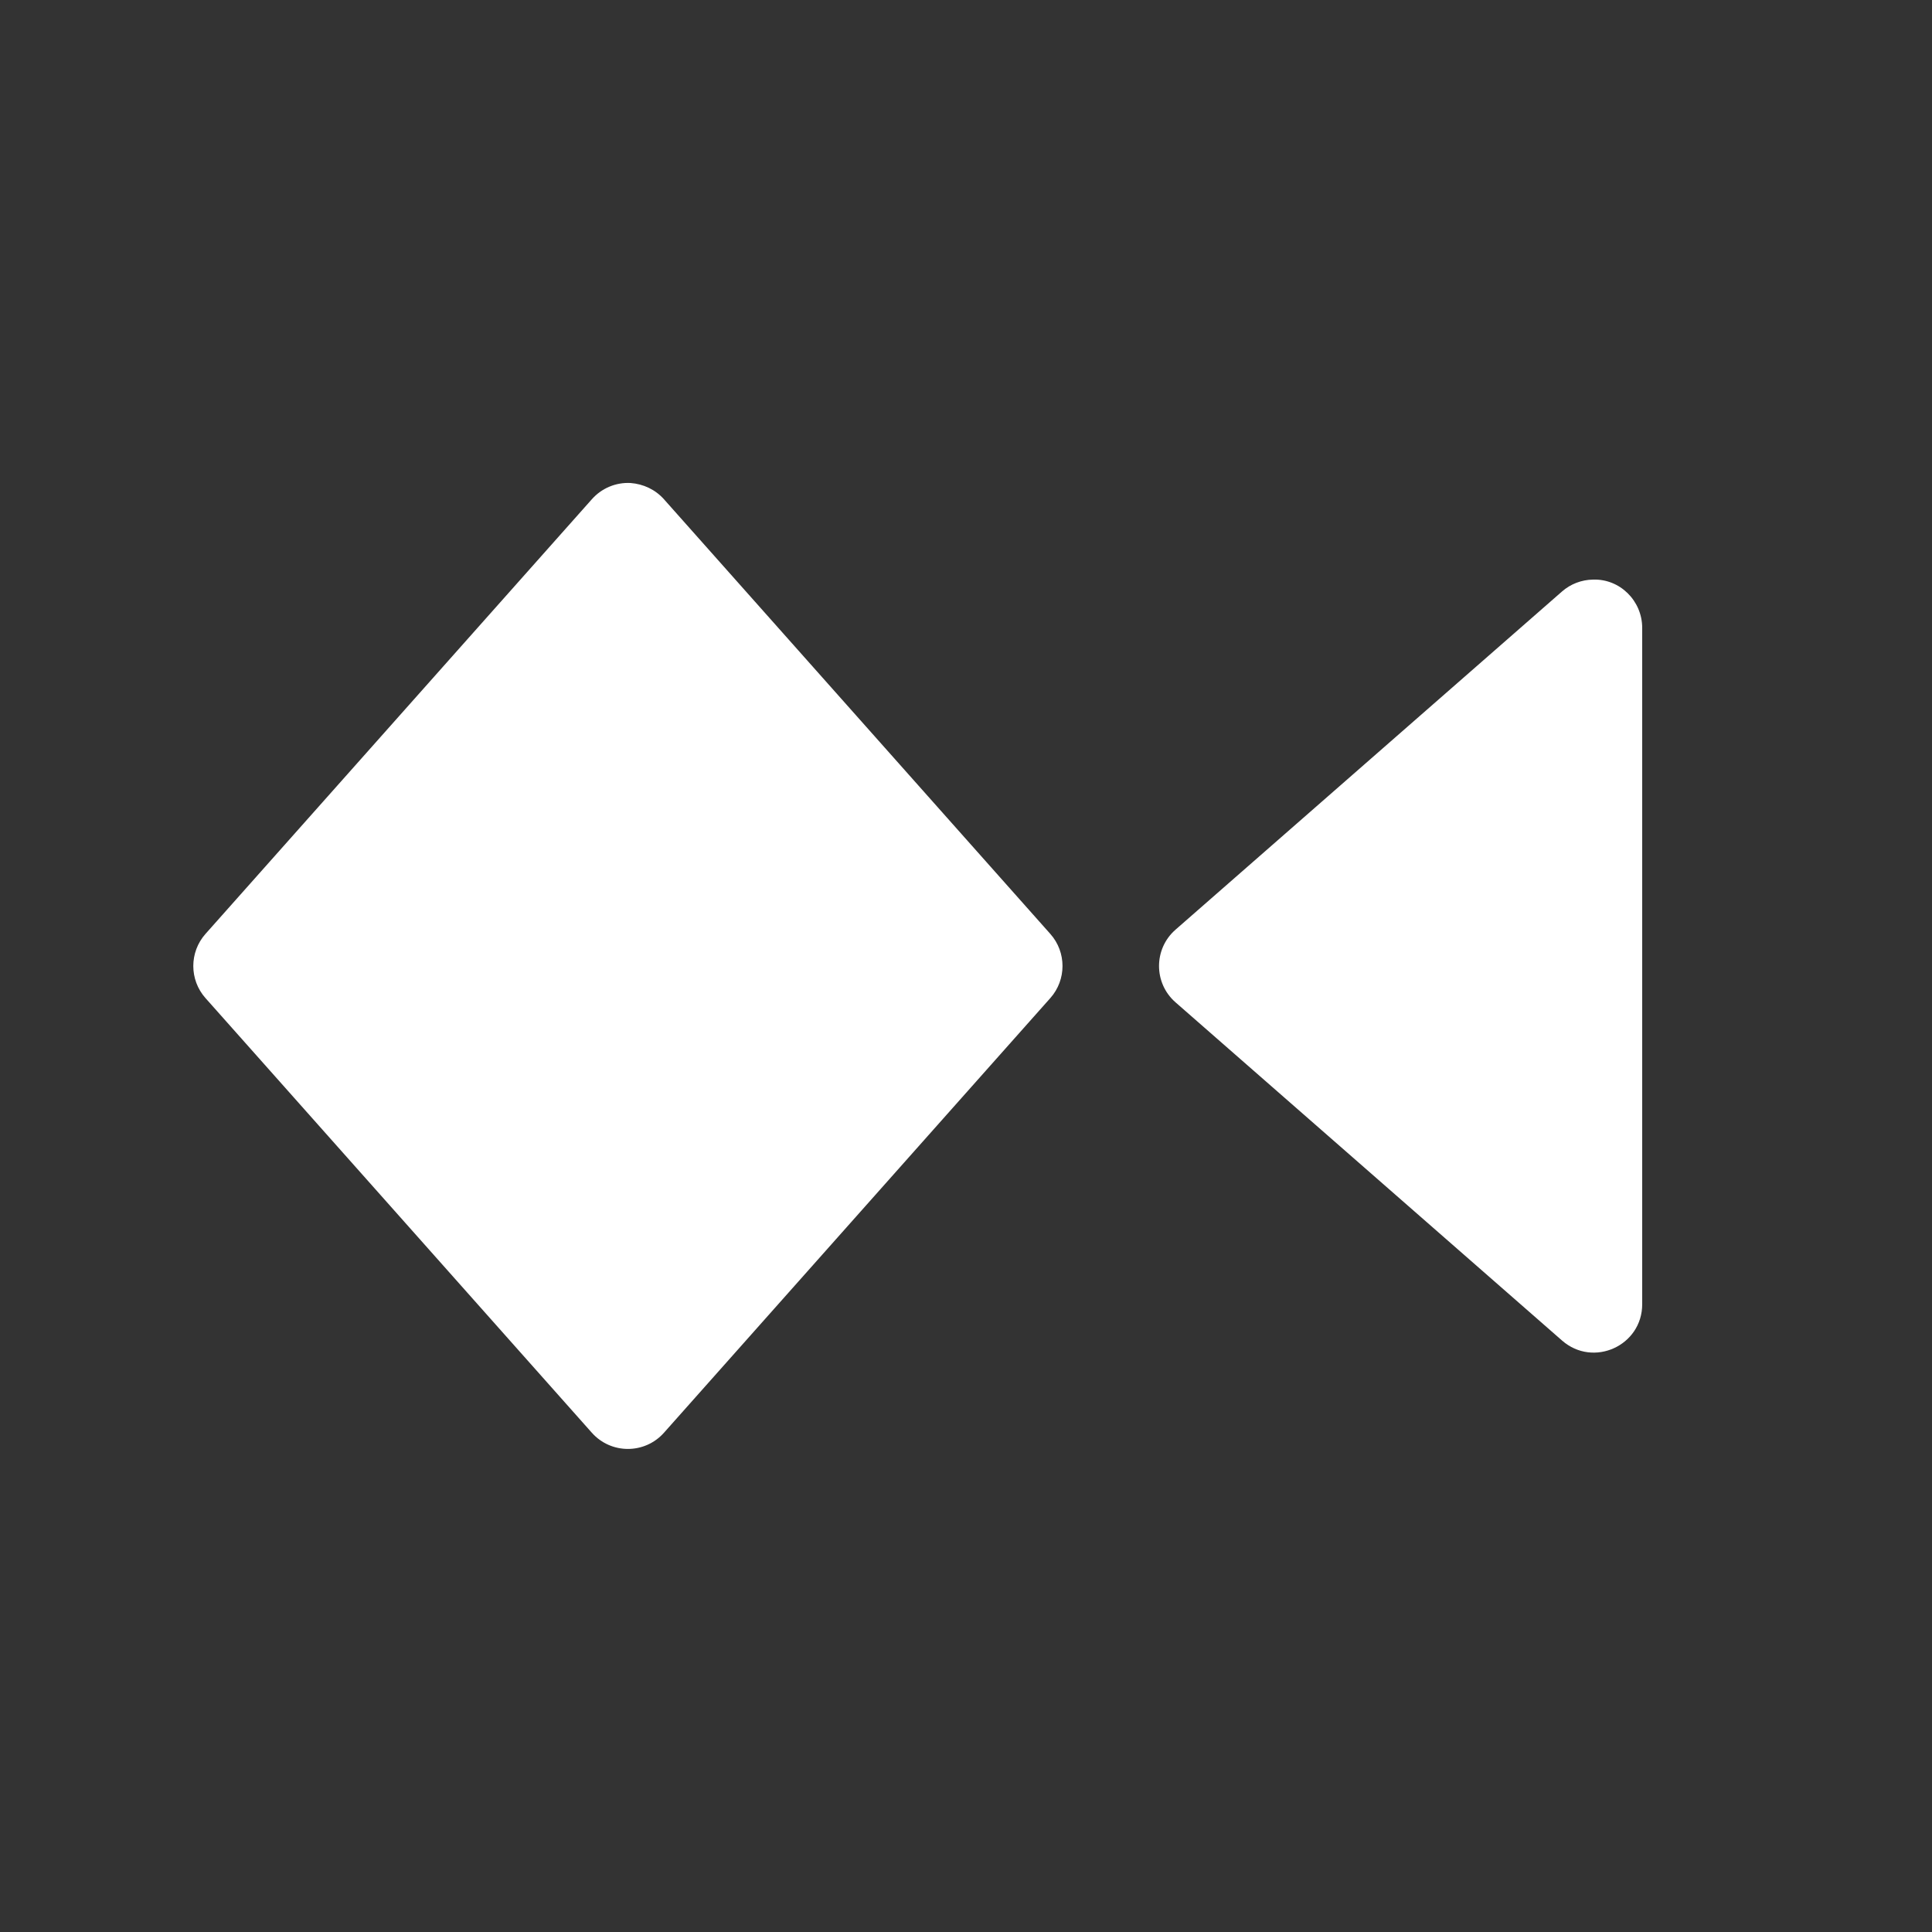 <svg xmlns="http://www.w3.org/2000/svg" height="64" width="64" viewBox="108 218 20 20">
  <rect x="108" y="218" width="20" height="20" fill="#333333" stroke="none"/>
  <g id="prev-keyframe" style="" data-label="K-6">
    <path d="m 124.49,224 c 0.28,-0.01 0.51,0.22 0.51,0.5 v 7 c 0.001,0.431 -0.506,0.661 -0.83,0.377 l -4,-3.5 c -0.229,-0.199 -0.229,-0.555 0,-0.754 l 4,-3.5 c 0.089,-0.078 0.202,-0.121 0.32,-0.123 z m -9.963,-1 c 0.133,0.01 0.257,0.068 0.346,0.168 l 4,4.5 c 0.168,0.189 0.168,0.475 0,0.664 l -4,4.5 c -0.199,0.223 -0.547,0.223 -0.746,0 l -4,-4.5 c -0.168,-0.189 -0.168,-0.475 0,-0.664 l 4,-4.5 c 0.101,-0.114 0.248,-0.176 0.4,-0.168 z" style="fill: #ffffff; fill-rule: evenodd; stroke-linecap: round; stroke-linejoin: round;" id="path9201"></path>
  </g>
</svg>